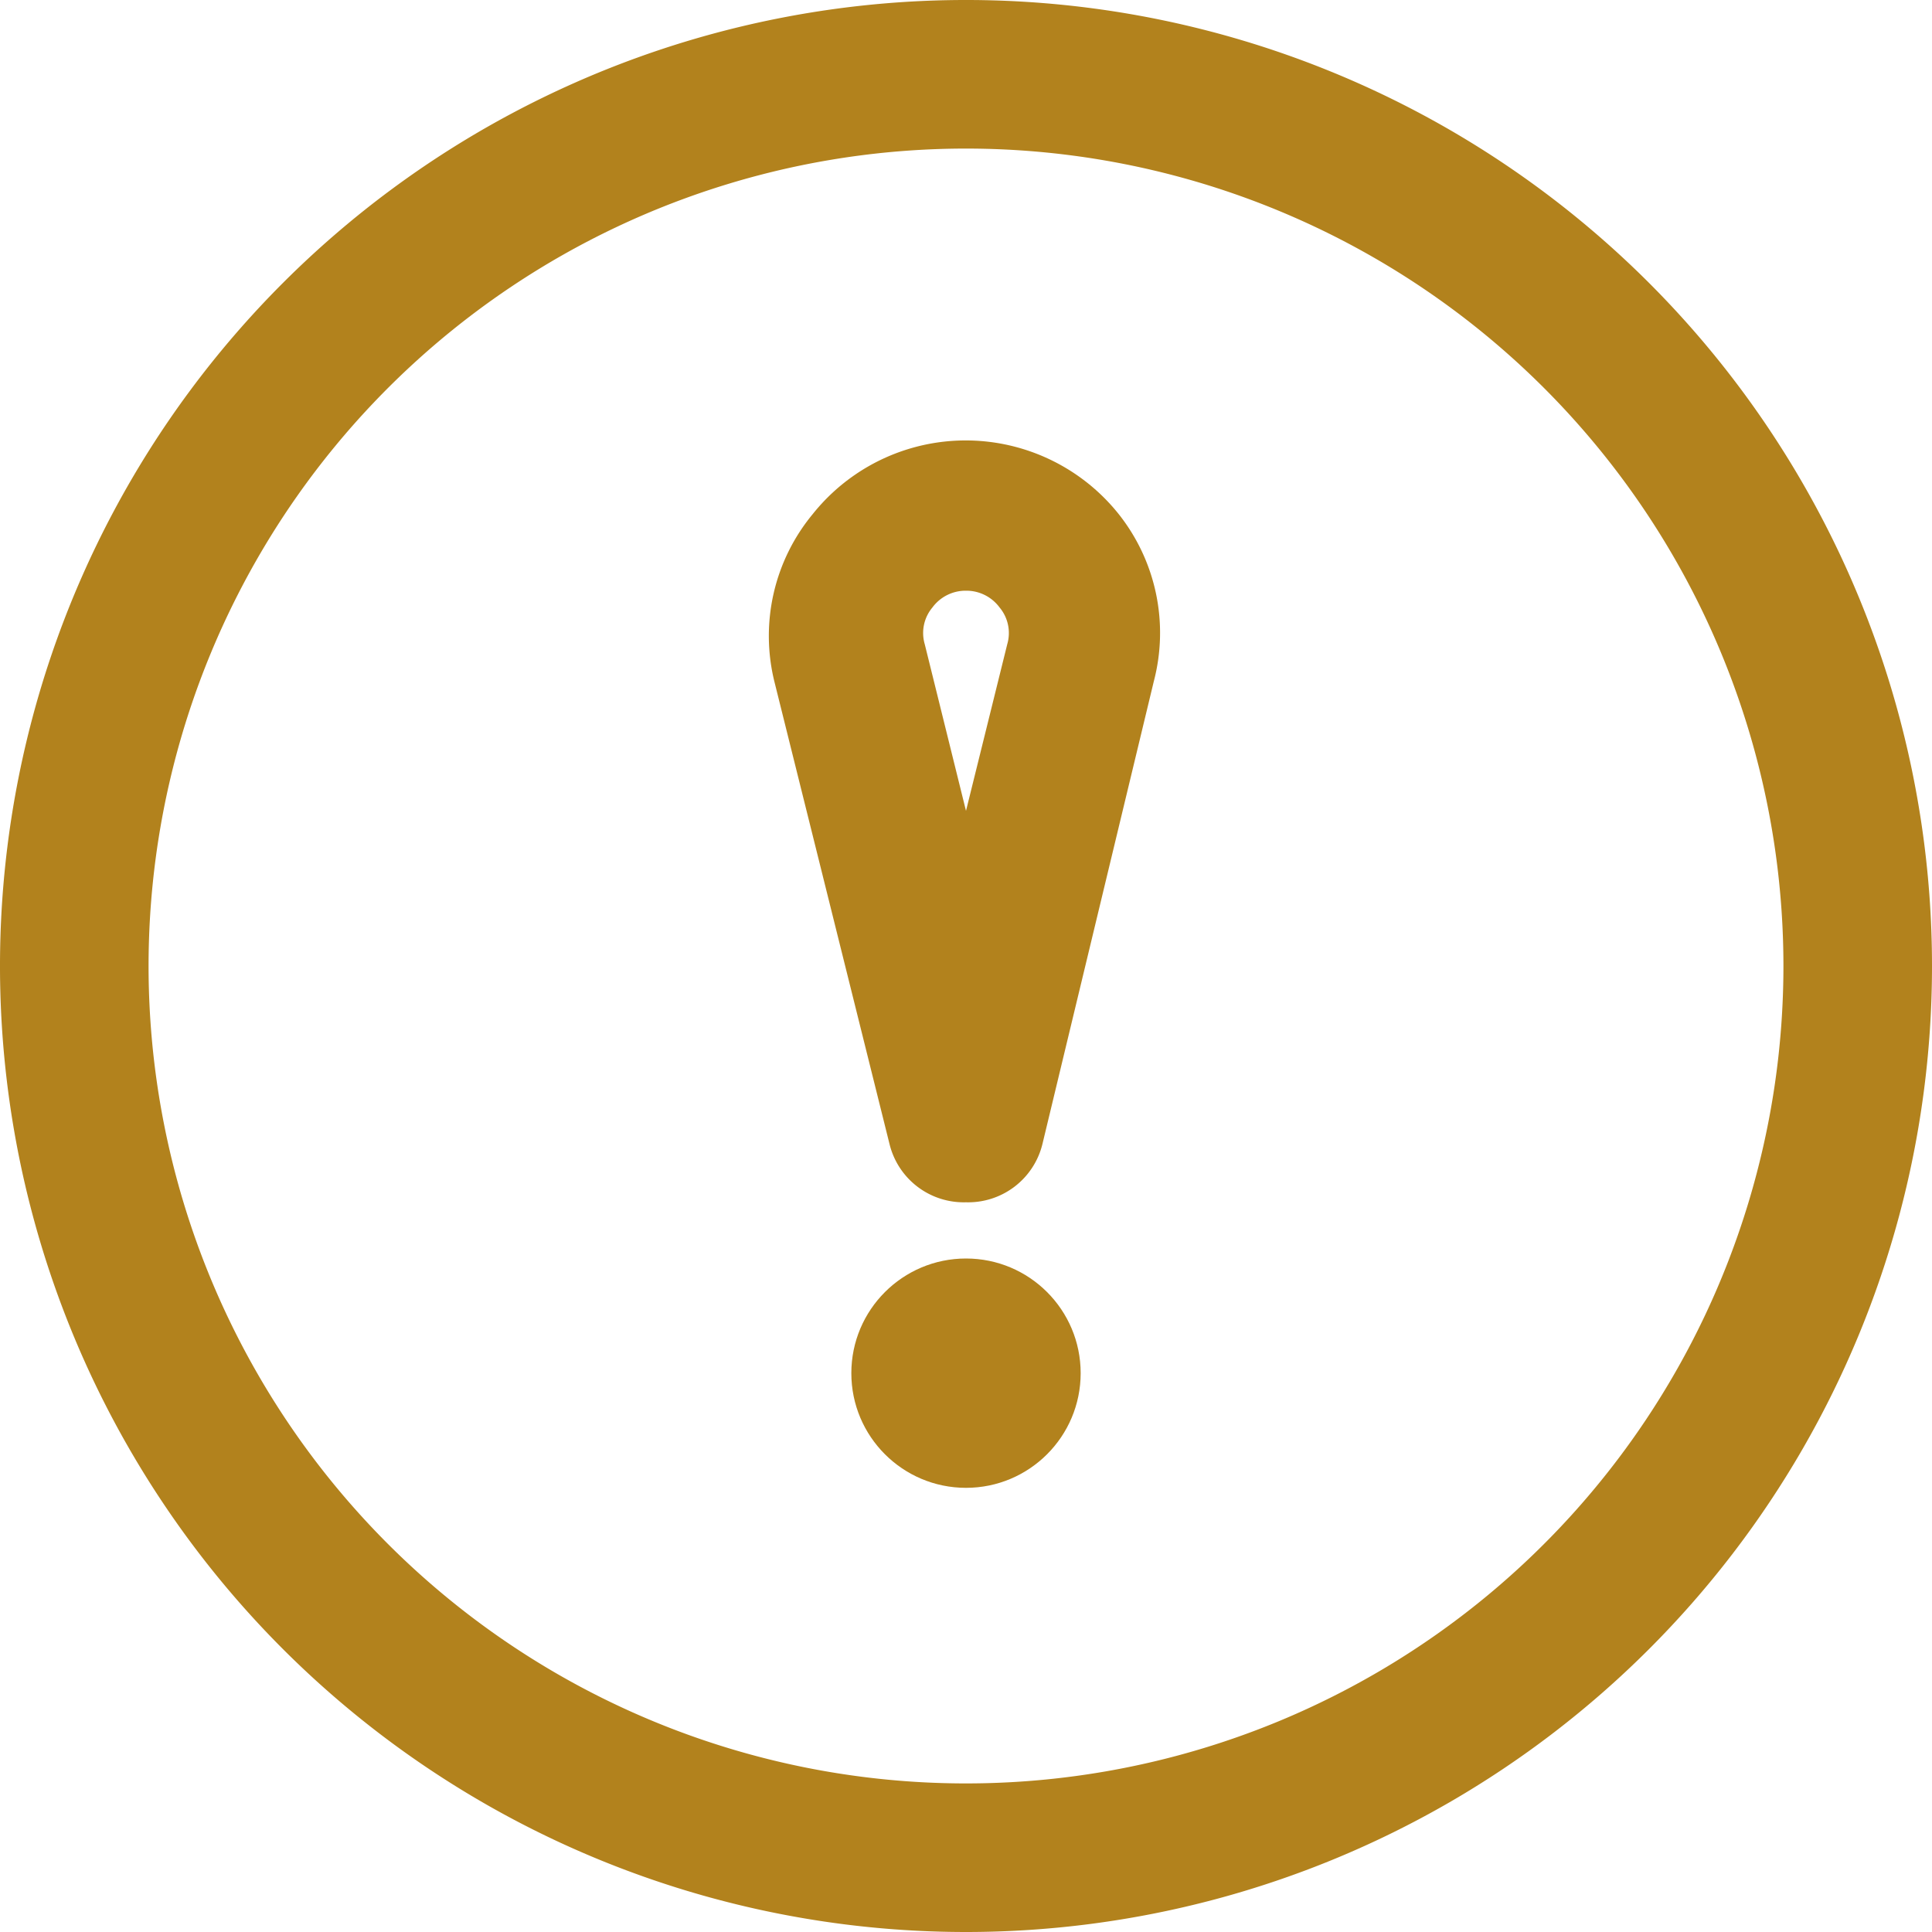 <svg xmlns="http://www.w3.org/2000/svg" width="20" height="20" viewBox="0 0 20 20">
  <g id="warning_icon" transform="translate(-14.292 -14.292)">
    <g id="Layer_2" data-name="Layer 2" transform="translate(14.292 14.292)">
      <path id="패스_52" data-name="패스 52" d="M15.462,16.922a.791.791,0,0,1-.791-.6l-1.195-4.8a1.978,1.978,0,0,1,.4-1.725,2.026,2.026,0,0,1,3.166,0,1.978,1.978,0,0,1,.364,1.733L16.253,16.32A.791.791,0,0,1,15.462,16.922Zm0-6.331a.427.427,0,0,0-.348.174.412.412,0,0,0-.079.38l.427,1.725.427-1.725a.412.412,0,0,0-.079-.38A.427.427,0,0,0,15.462,10.591Z" transform="translate(-5.462 -4.476)" fill="#b2821d"/>
      <circle id="타원_3" data-name="타원 3" cx="1.187" cy="1.187" r="1.187" transform="translate(8.813 13.028)" fill="#b2821d"/>
      <path id="패스_53" data-name="패스 53" d="M13,23A10,10,0,1,1,23,13,10,10,0,0,1,13,23ZM13,4.538A8.462,8.462,0,1,0,21.462,13,8.462,8.462,0,0,0,13,4.538Z" transform="translate(-3 -3)" fill="#b2821d"/>
    </g>
  </g>
</svg>
